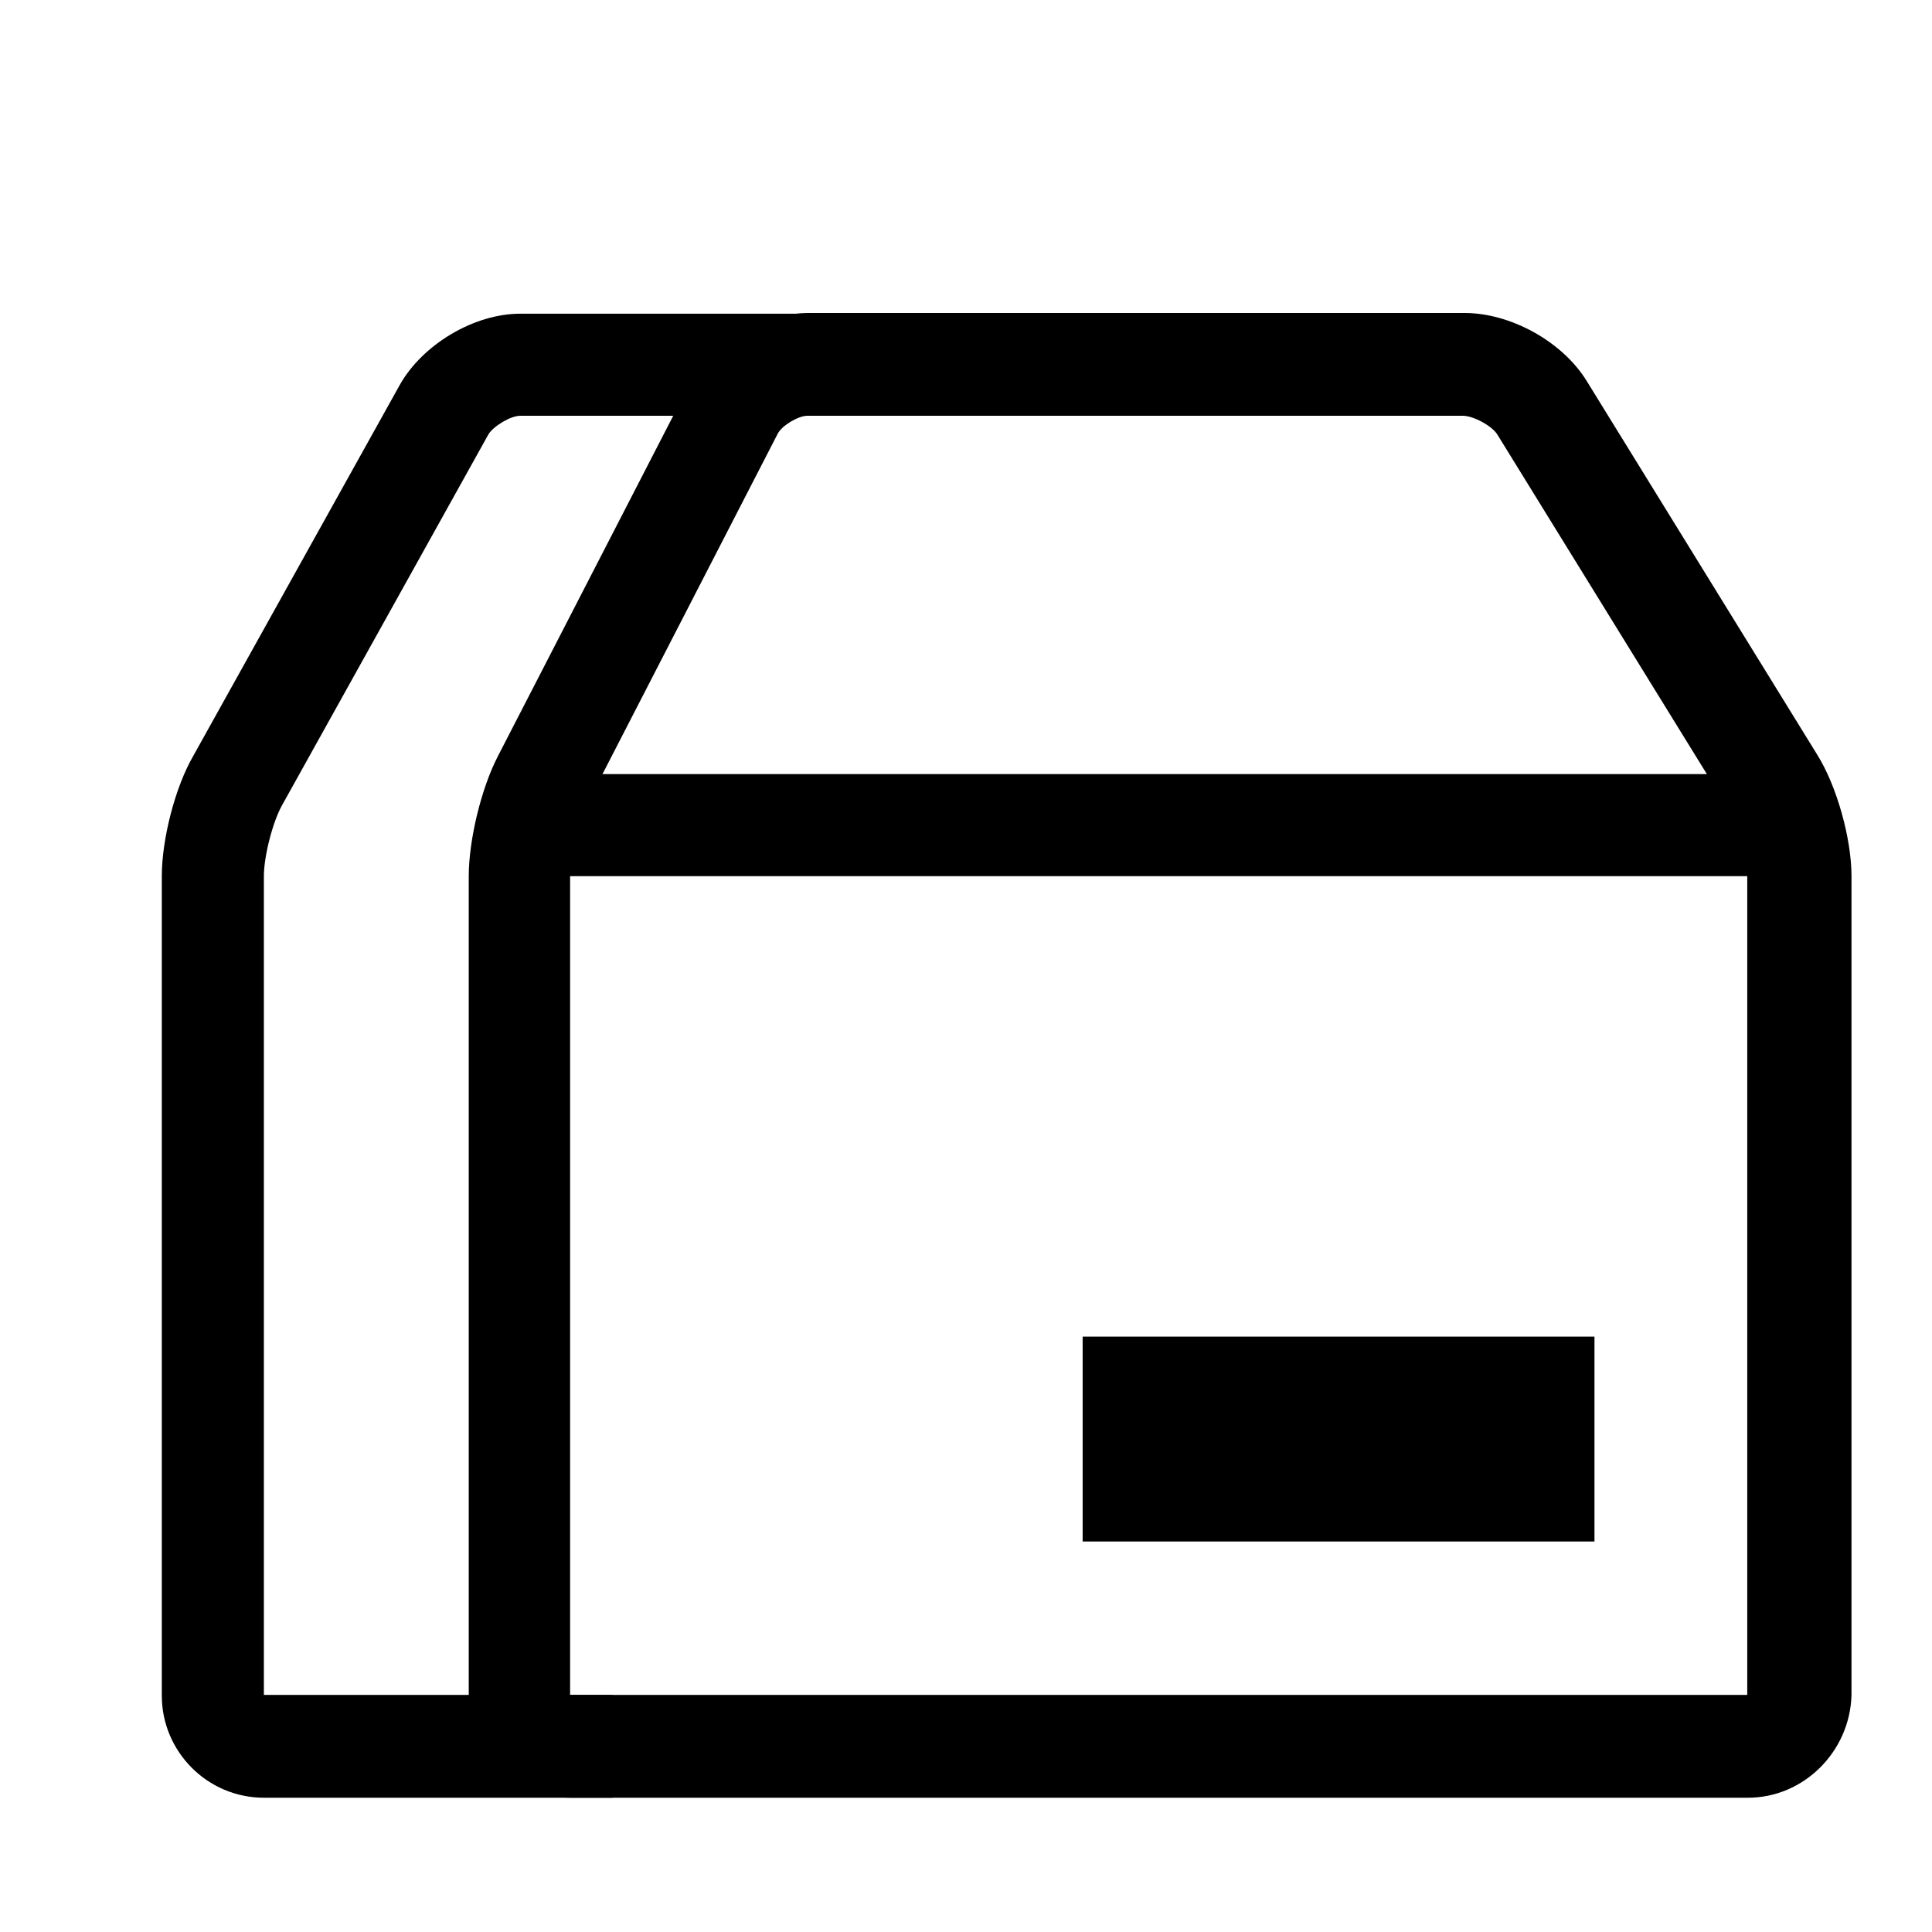 <svg width="24" height="24" viewBox="0 0 24 24" fill="none" xmlns="http://www.w3.org/2000/svg">
<path d="M21.714 22.332H7.091C6.389 22.332 5.823 21.758 5.823 21.064V10.884C5.823 10.437 5.978 9.79 6.188 9.388L8.551 4.8C8.815 4.28 9.463 3.888 10.047 3.888H18.193C18.767 3.888 19.406 4.243 19.707 4.727L22.571 9.37C22.818 9.762 23 10.419 23 10.884V21.055C22.982 21.758 22.407 22.332 21.714 22.332ZM10.028 5.165C9.919 5.165 9.718 5.283 9.663 5.384L7.301 9.972C7.191 10.191 7.082 10.638 7.082 10.884V21.055H21.705V10.884C21.705 10.656 21.586 10.236 21.468 10.045L18.603 5.402C18.539 5.292 18.302 5.165 18.174 5.165H10.028Z" fill="black"/>
<path d="M7.611 22.332H3.278C2.576 22.332 2.01 21.758 2.01 21.064V10.884C2.01 10.428 2.174 9.78 2.402 9.388L4.966 4.782C5.248 4.28 5.887 3.897 6.462 3.897H10.275V5.165H6.462C6.343 5.165 6.133 5.292 6.069 5.393L3.506 9.999C3.387 10.209 3.278 10.638 3.278 10.884V21.055H7.611V22.332V22.332Z" fill="black"/>
<path d="M22.343 9.616H6.452V10.884H22.343V9.616Z" fill="black"/>
<path d="M19.807 16.604H13.449V19.149H19.807V16.604Z" fill="black"/>
</svg>

